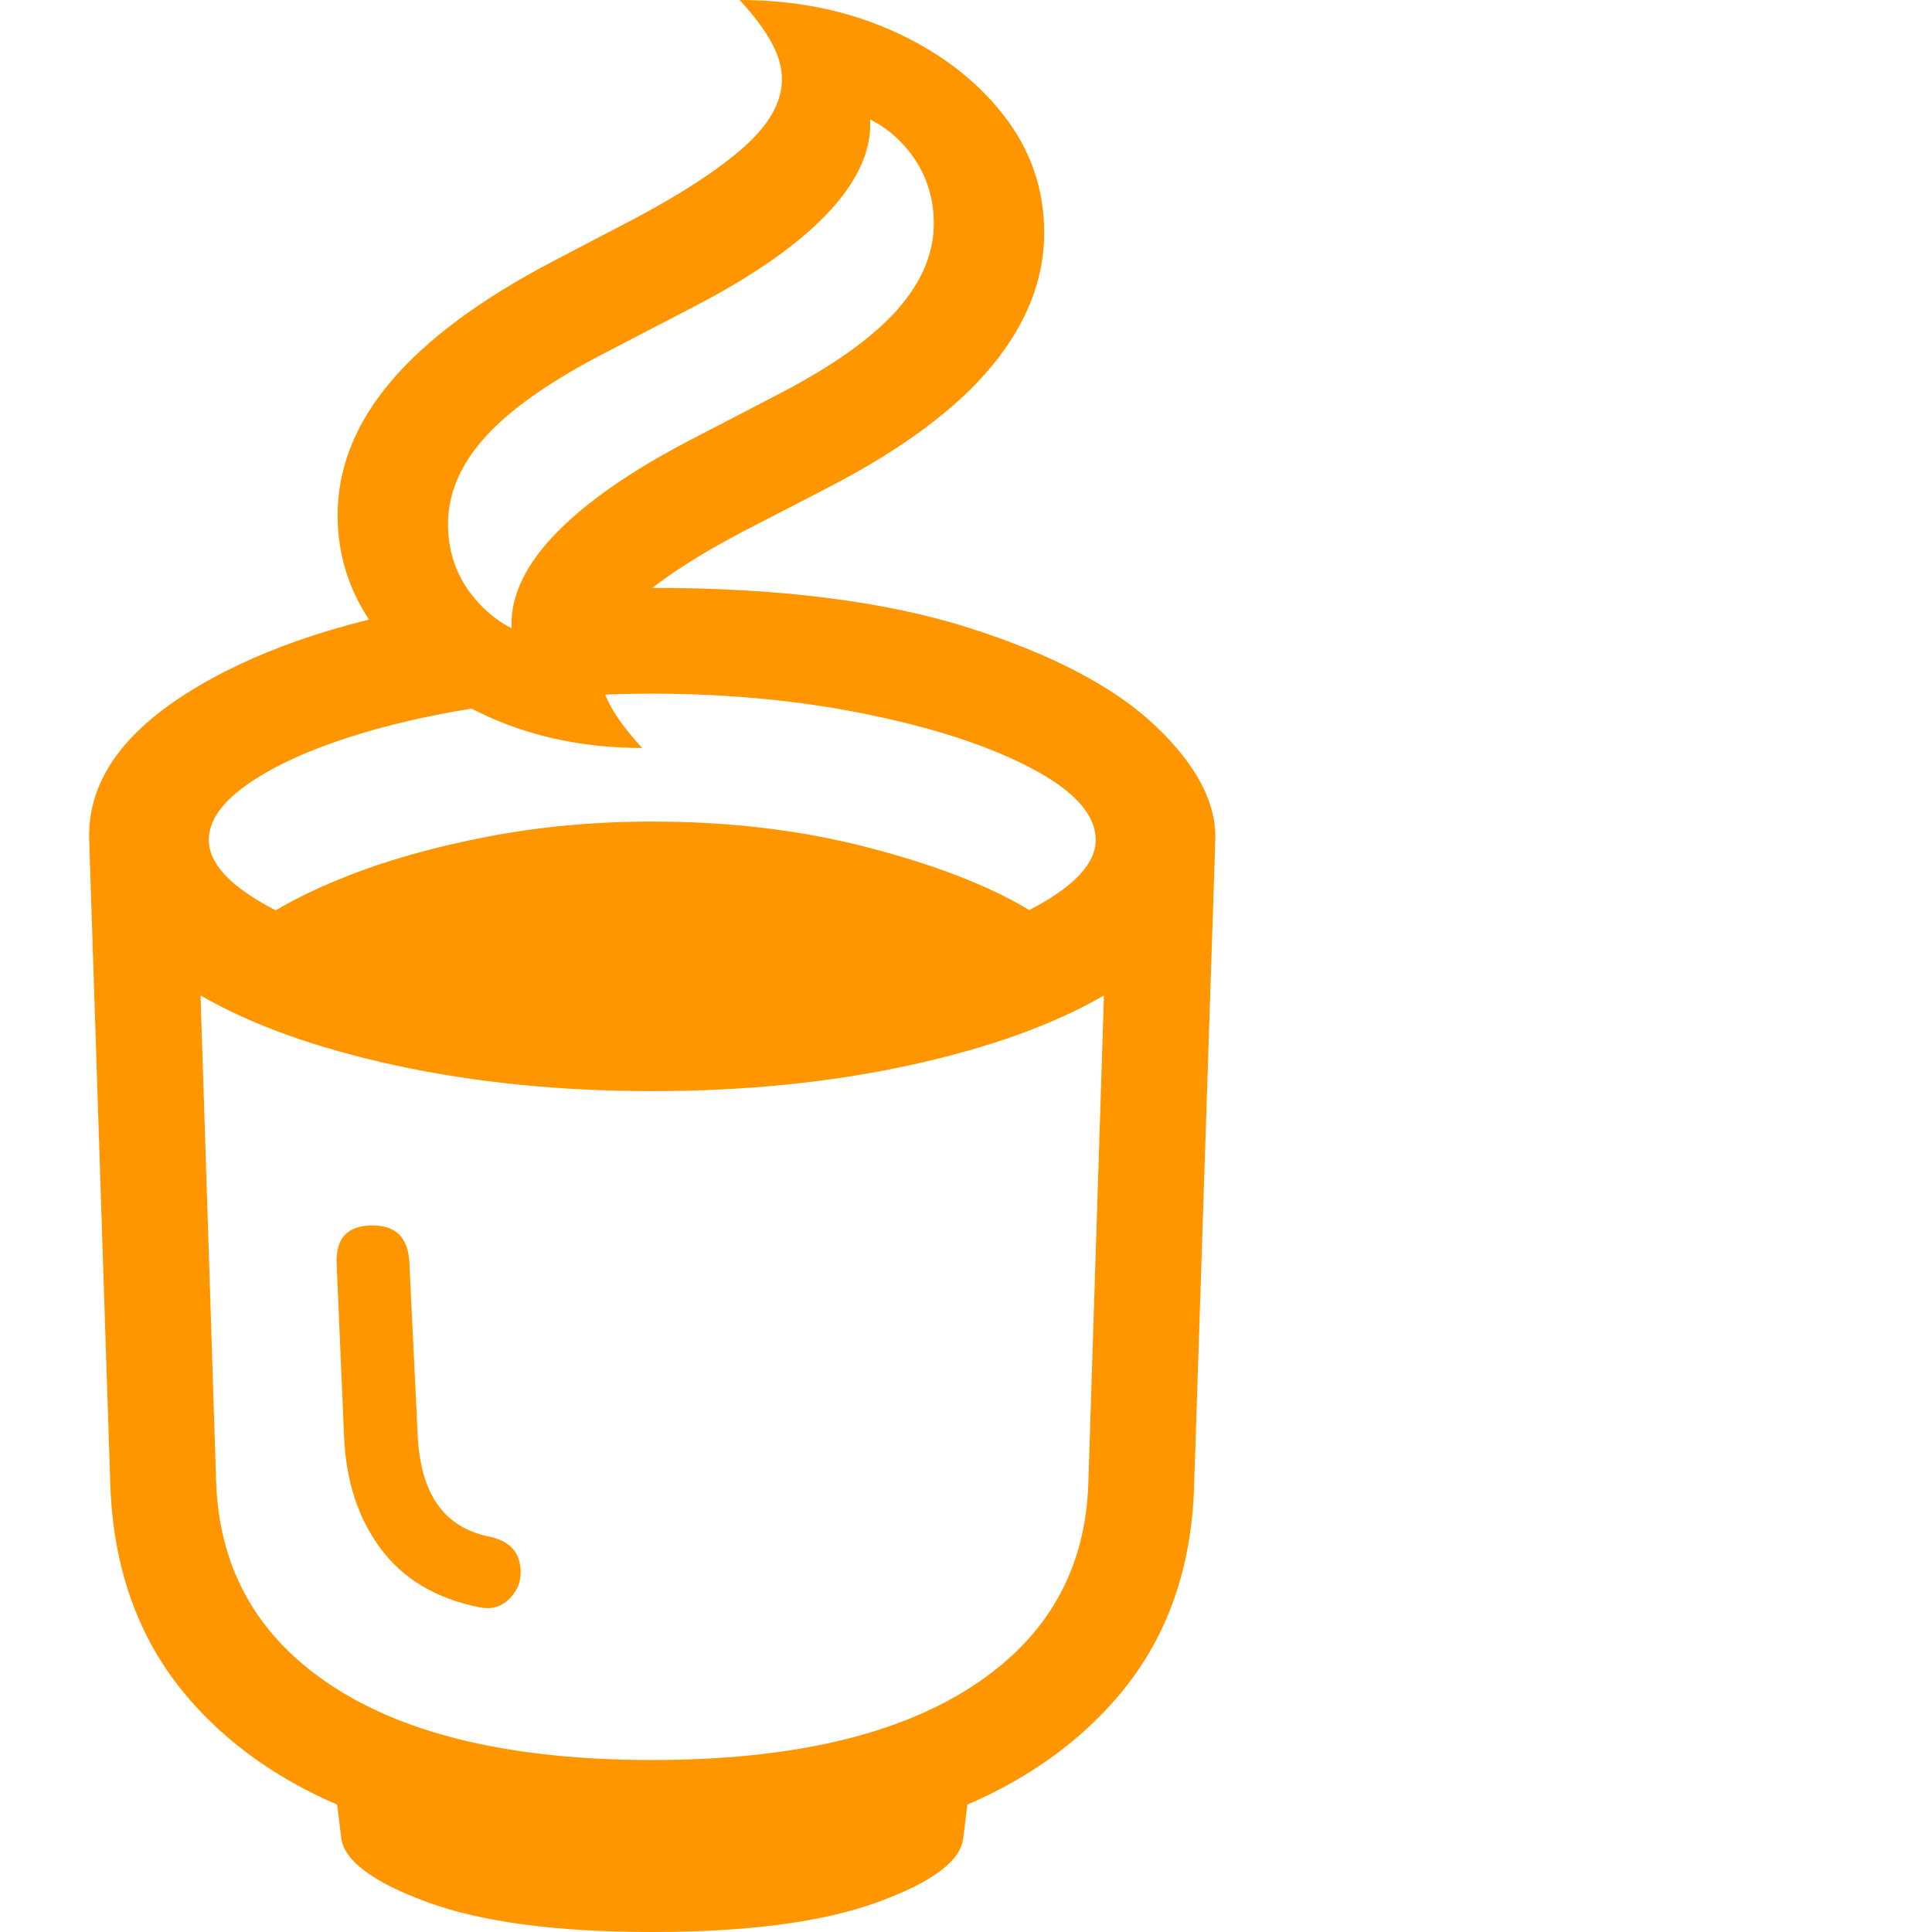 <svg version="1.1" xmlns="http://www.w3.org/2000/svg" style="fill:rgba(0,0,0,1.0)" width="256" height="256" viewBox="0 0 29.876 32.812"><path fill="rgb(255, 150, 0)" d="M9.609 31.609 C7.818 31.609 6.24 31.37 4.875 30.891 C3.51 30.411 2.438 29.698 1.656 28.75 C0.875 27.802 0.458 26.63 0.406 25.234 L0.047 14.266 C0.016 13.328 0.56 12.503 1.68 11.789 C2.799 11.076 4.255 10.568 6.047 10.266 L7.359 11.922 C6.37 12.036 5.477 12.214 4.68 12.453 C3.883 12.693 3.25 12.971 2.781 13.289 C2.312 13.607 2.078 13.932 2.078 14.266 C2.078 14.661 2.437 15.049 3.156 15.43 C3.875 15.81 4.81 16.122 5.961 16.367 C7.112 16.612 8.328 16.734 9.609 16.734 C10.901 16.734 12.12 16.612 13.266 16.367 C14.411 16.122 15.344 15.81 16.062 15.43 C16.781 15.049 17.141 14.661 17.141 14.266 C17.141 13.839 16.781 13.435 16.062 13.055 C15.344 12.674 14.411 12.367 13.266 12.133 C12.12 11.898 10.901 11.781 9.609 11.781 C9.328 11.781 9.057 11.786 8.797 11.797 C8.536 11.807 8.281 11.823 8.031 11.844 L8.047 10.031 C8.547 10 9.068 9.984 9.609 9.984 C11.776 9.984 13.57 10.211 14.992 10.664 C16.414 11.117 17.471 11.674 18.164 12.336 C18.857 12.997 19.193 13.641 19.172 14.266 L18.812 25.234 C18.771 26.63 18.357 27.802 17.57 28.75 C16.784 29.698 15.708 30.411 14.344 30.891 C12.979 31.37 11.401 31.609 9.609 31.609 Z M9.609 32.812 C7.984 32.812 6.711 32.643 5.789 32.305 C4.867 31.966 4.38 31.604 4.328 31.219 L4.172 29.953 L9.609 30.578 L15.047 29.953 L14.891 31.219 C14.849 31.604 14.365 31.966 13.438 32.305 C12.51 32.643 11.234 32.812 9.609 32.812 Z M6.672 27.297 C5.943 27.151 5.385 26.82 5 26.305 C4.615 25.789 4.406 25.151 4.375 24.391 L4.25 21.469 C4.229 21.031 4.432 20.812 4.859 20.812 C5.255 20.812 5.464 21.021 5.484 21.438 L5.625 24.359 C5.667 25.359 6.068 25.937 6.828 26.094 C7.193 26.167 7.375 26.37 7.375 26.703 C7.375 26.88 7.307 27.034 7.172 27.164 C7.036 27.294 6.87 27.339 6.672 27.297 Z M9.609 29.891 C11.943 29.891 13.75 29.477 15.031 28.648 C16.313 27.82 16.974 26.661 17.016 25.172 L17.281 16.906 C16.417 17.406 15.313 17.802 13.969 18.094 C12.625 18.385 11.172 18.531 9.609 18.531 C8.047 18.531 6.594 18.385 5.25 18.094 C3.906 17.802 2.802 17.406 1.938 16.906 L2.203 25.172 C2.255 26.661 2.919 27.82 4.195 28.648 C5.471 29.477 7.276 29.891 9.609 29.891 Z M9.609 17.891 L2.203 16.594 C2.203 16.323 2.404 16.036 2.805 15.734 C3.206 15.432 3.75 15.146 4.438 14.875 C5.125 14.604 5.914 14.383 6.805 14.211 C7.695 14.039 8.63 13.953 9.609 13.953 C10.922 13.953 12.141 14.099 13.266 14.391 C14.391 14.682 15.297 15.031 15.984 15.438 C16.672 15.844 17.016 16.229 17.016 16.594 Z M9.438 12.703 C8.49 12.703 7.625 12.529 6.844 12.18 C6.062 11.831 5.438 11.357 4.969 10.758 C4.5 10.159 4.266 9.49 4.266 8.75 C4.266 7.948 4.568 7.19 5.172 6.477 C5.776 5.763 6.693 5.083 7.922 4.438 L9.328 3.703 C10.13 3.276 10.745 2.872 11.172 2.492 C11.599 2.112 11.812 1.729 11.812 1.344 C11.812 1.146 11.753 0.938 11.633 0.719 C11.513 0.5 11.333 0.26 11.094 -0 C12.042 -0 12.906 0.174 13.688 0.523 C14.469 0.872 15.094 1.344 15.562 1.938 C16.031 2.531 16.266 3.203 16.266 3.953 C16.266 4.745 15.969 5.5 15.375 6.219 C14.781 6.938 13.865 7.62 12.625 8.266 L11.203 9 C10.401 9.417 9.786 9.815 9.359 10.195 C8.932 10.576 8.719 10.964 8.719 11.359 C8.719 11.557 8.779 11.766 8.898 11.984 C9.018 12.203 9.198 12.443 9.438 12.703 Z M7.297 11.094 C7.245 10.885 7.219 10.719 7.219 10.594 C7.219 10.083 7.477 9.565 7.992 9.039 C8.508 8.513 9.255 7.995 10.234 7.484 L11.797 6.672 C12.693 6.203 13.349 5.734 13.766 5.266 C14.182 4.797 14.391 4.307 14.391 3.797 C14.391 3.318 14.242 2.898 13.945 2.539 C13.648 2.18 13.271 1.953 12.812 1.859 L13.234 1.609 C13.286 1.818 13.312 1.984 13.312 2.109 C13.312 2.62 13.057 3.138 12.547 3.664 C12.036 4.19 11.286 4.708 10.297 5.219 L8.734 6.031 C7.839 6.5 7.182 6.966 6.766 7.43 C6.349 7.893 6.141 8.385 6.141 8.906 C6.141 9.385 6.292 9.805 6.594 10.164 C6.896 10.523 7.271 10.75 7.719 10.844 Z M29.922 27.344" /></svg>